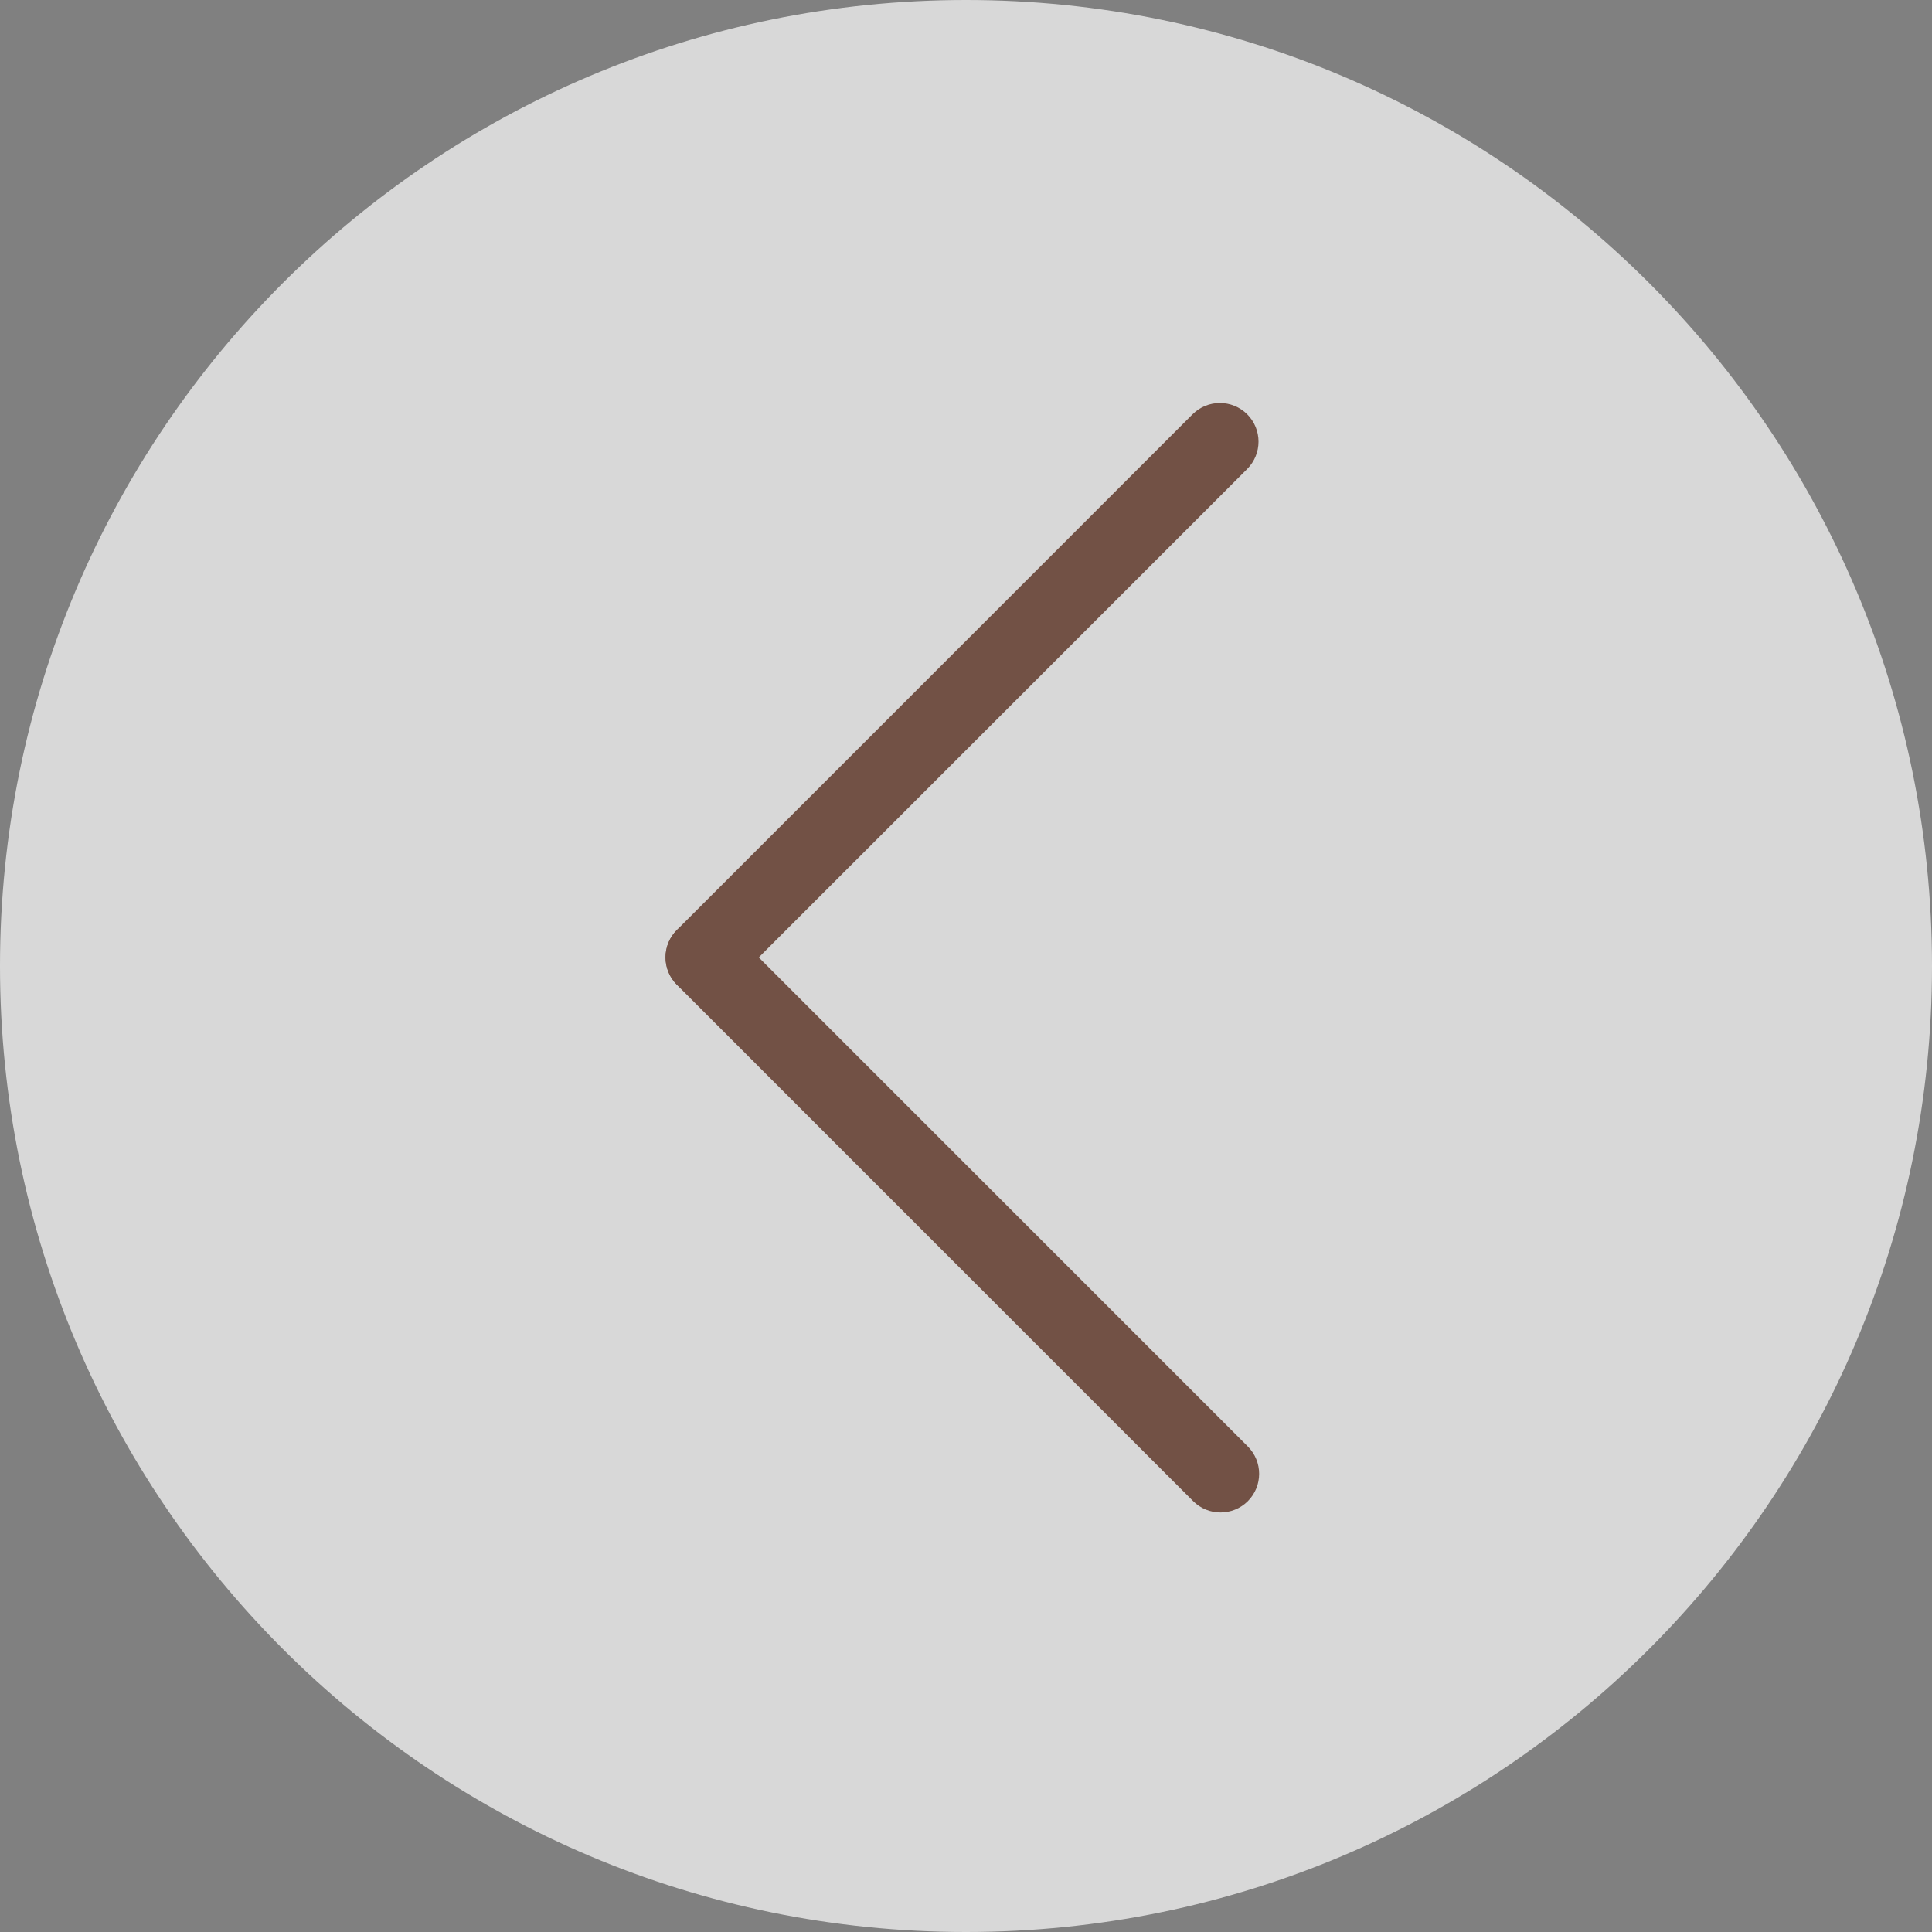 <svg width="34" height="34" viewBox="0 0 34 34" fill="none" xmlns="http://www.w3.org/2000/svg">
<rect x="0" y="0" width="34" height="34" fill="#808080" stroke="none"/>
<g opacity="0.78">
<path opacity="0.89" d="M17 34C7.611 34 0 26.389 0 17C0 7.611 7.611 0 17 0C26.389 0 34 7.611 34 17C34 26.389 26.389 34 17 34Z" fill="white"/>
<path d="M20.987 7.291C21.253 7.026 21.683 7.026 21.949 7.291C22.214 7.557 22.214 7.987 21.949 8.253L12.874 17.328C12.609 17.593 12.178 17.593 11.912 17.328C11.647 17.062 11.647 16.631 11.912 16.366L20.987 7.291Z" fill="#6E4435"/>
<path d="M20.998 26.418C21.264 26.683 21.694 26.683 21.96 26.418C22.225 26.152 22.225 25.721 21.96 25.456L12.872 16.368C12.607 16.103 12.176 16.103 11.911 16.368C11.645 16.634 11.645 17.064 11.911 17.33L20.998 26.418Z" fill="#6E4435"/>
</g>
</svg>
